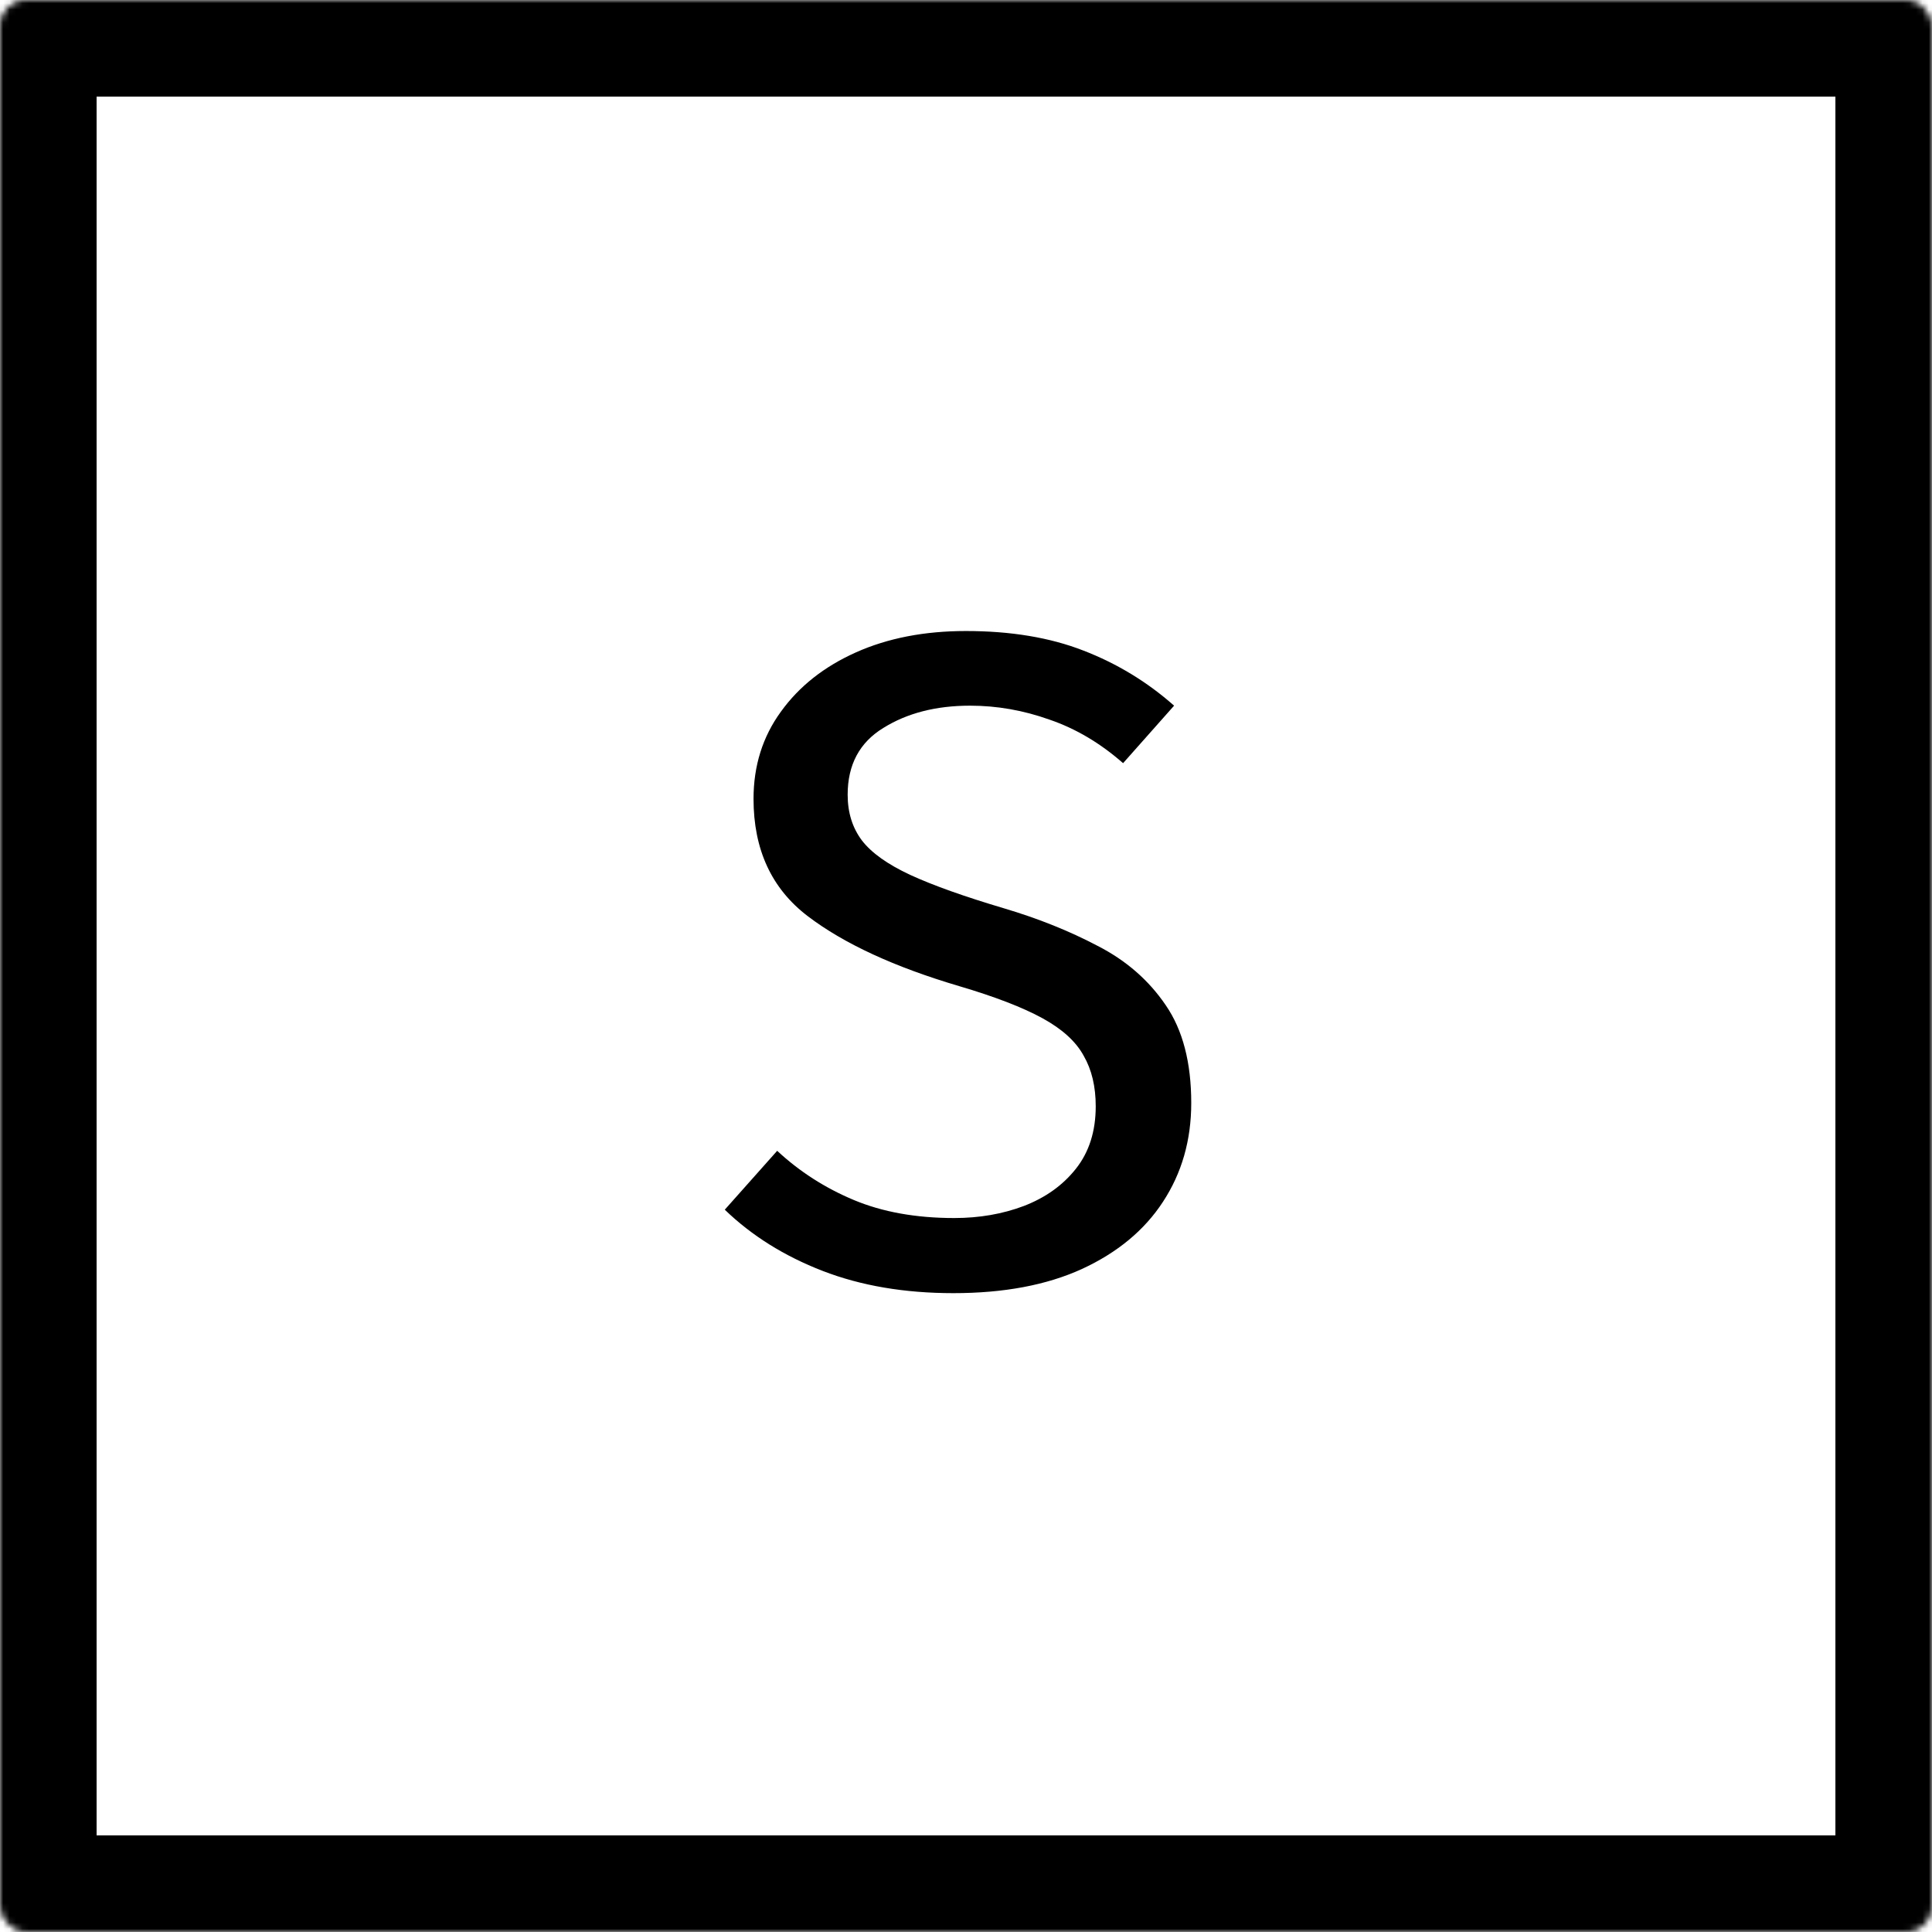 <svg width="300" height="300" viewBox="0 0 300 300" fill="none" xmlns="http://www.w3.org/2000/svg">
<mask id="path-1-inside-1" fill="white">
<rect width="300" height="300" rx="4"/>
</mask>
<rect width="300" height="300" rx="4" stroke="black" stroke-width="30" mask="url(#path-1-inside-1)"/>
<path d="M184.976 171.28C184.976 177.04 183.512 182.152 180.584 186.616C177.704 191.032 173.504 194.512 167.984 197.056C162.512 199.552 155.864 200.8 148.04 200.8C140.456 200.8 133.688 199.648 127.736 197.344C121.784 195.04 116.72 191.872 112.544 187.84L120.68 178.696C124.136 181.912 128.096 184.456 132.56 186.328C137.024 188.2 142.232 189.136 148.184 189.136C152.072 189.136 155.672 188.512 158.984 187.264C162.344 185.968 165.032 184.048 167.048 181.504C169.112 178.912 170.144 175.672 170.144 171.784C170.144 168.712 169.52 166.096 168.272 163.936C167.072 161.728 164.936 159.784 161.864 158.104C158.792 156.424 154.496 154.768 148.976 153.136C138.896 150.16 131.048 146.536 125.432 142.264C119.816 137.992 117.008 131.92 117.008 124.048C117.008 118.912 118.424 114.4 121.256 110.512C124.088 106.576 127.976 103.504 132.92 101.296C137.864 99.088 143.552 97.984 149.984 97.984C156.944 97.984 163.016 98.992 168.2 101.008C173.432 103.024 178.136 105.88 182.312 109.576L174.392 118.504C170.84 115.384 167.024 113.128 162.944 111.736C158.912 110.296 154.808 109.576 150.632 109.576C145.352 109.576 140.864 110.728 137.168 113.032C133.472 115.288 131.624 118.744 131.624 123.4C131.624 126.184 132.368 128.56 133.856 130.528C135.344 132.448 137.84 134.224 141.344 135.856C144.896 137.488 149.744 139.216 155.888 141.04C161.216 142.624 166.064 144.568 170.432 146.872C174.848 149.128 178.376 152.2 181.016 156.088C183.656 159.928 184.976 164.992 184.976 171.28Z" fill="black"/>
</svg>
